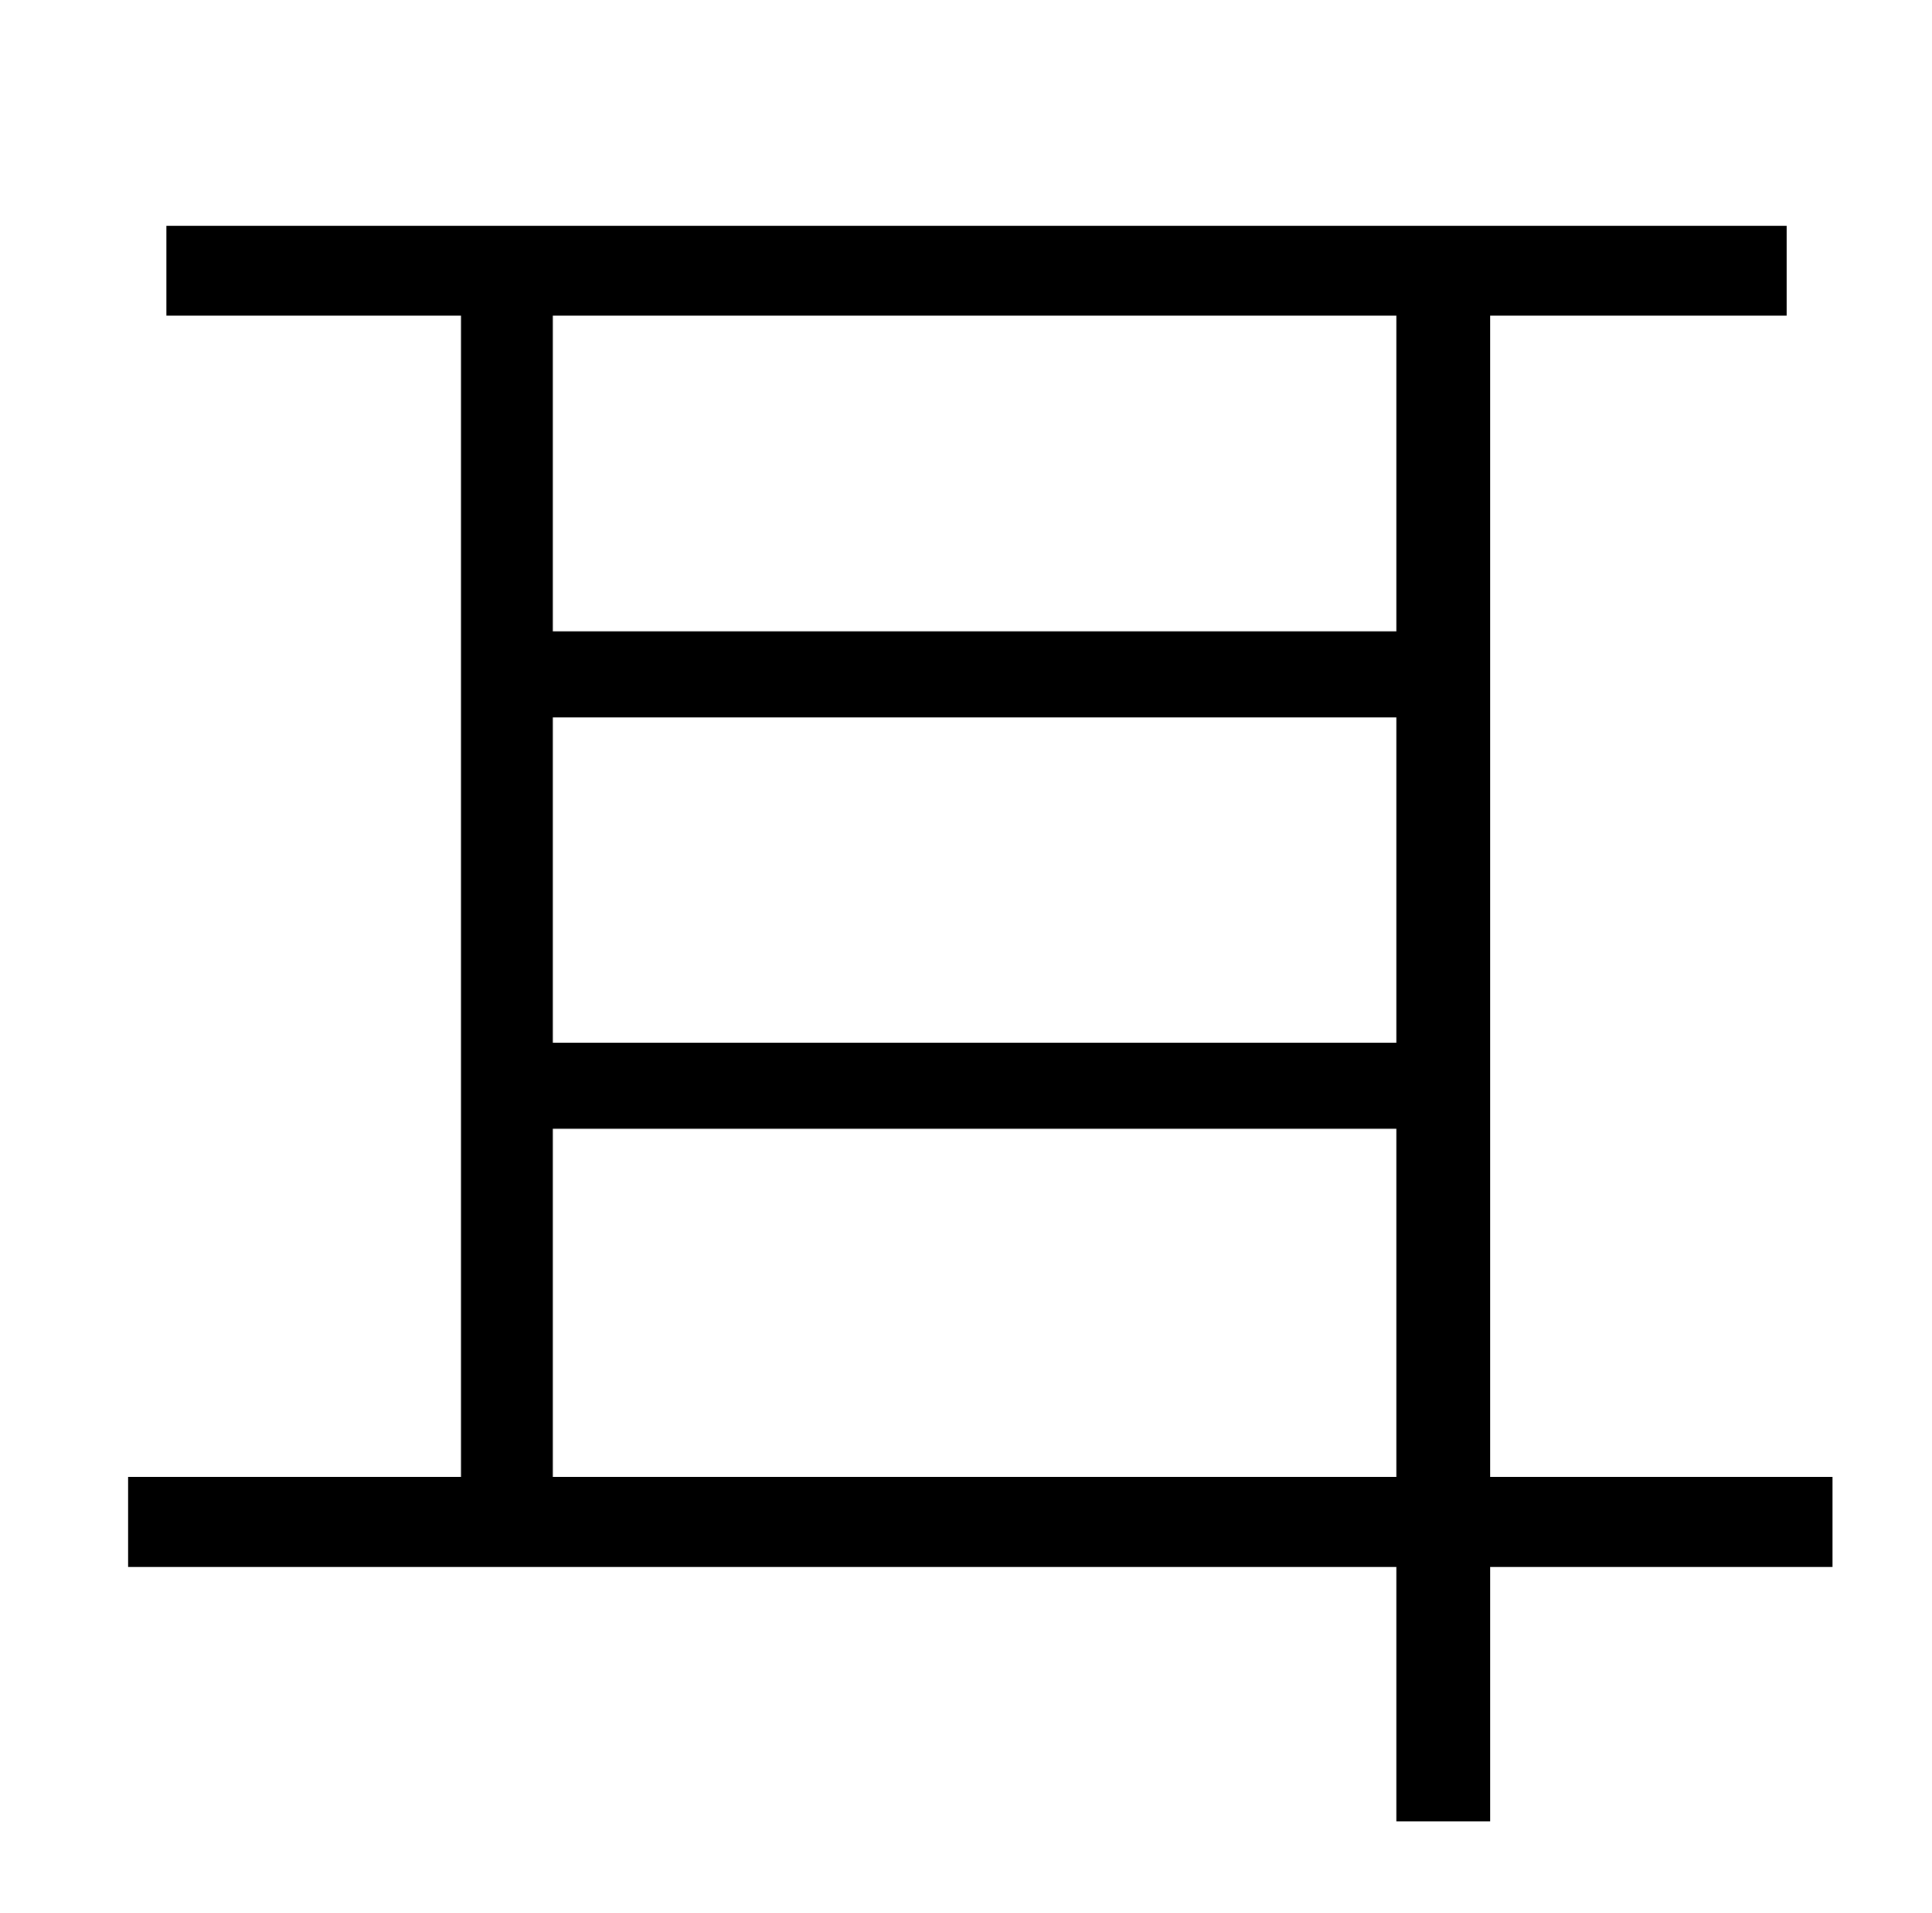 <?xml version="1.0" standalone="no"?>
<!DOCTYPE svg PUBLIC "-//W3C//DTD SVG 1.1//EN" "http://www.w3.org/Graphics/SVG/1.1/DTD/svg11.dtd" >
<svg xmlns="http://www.w3.org/2000/svg" xmlns:xlink="http://www.w3.org/1999/xlink" version="1.1" viewBox="-10 0 1010 1000">
   <path fill="currentColor"
d="M279 772h441v-182h-441v182zM720 165h-441v165h441v-165zM279 375v170h441v-170h-441zM948 772v47h-179v133h-49v-133h-663v-47h174v-607h-154v-47h847v47h-155v607h179z" />
</svg>
